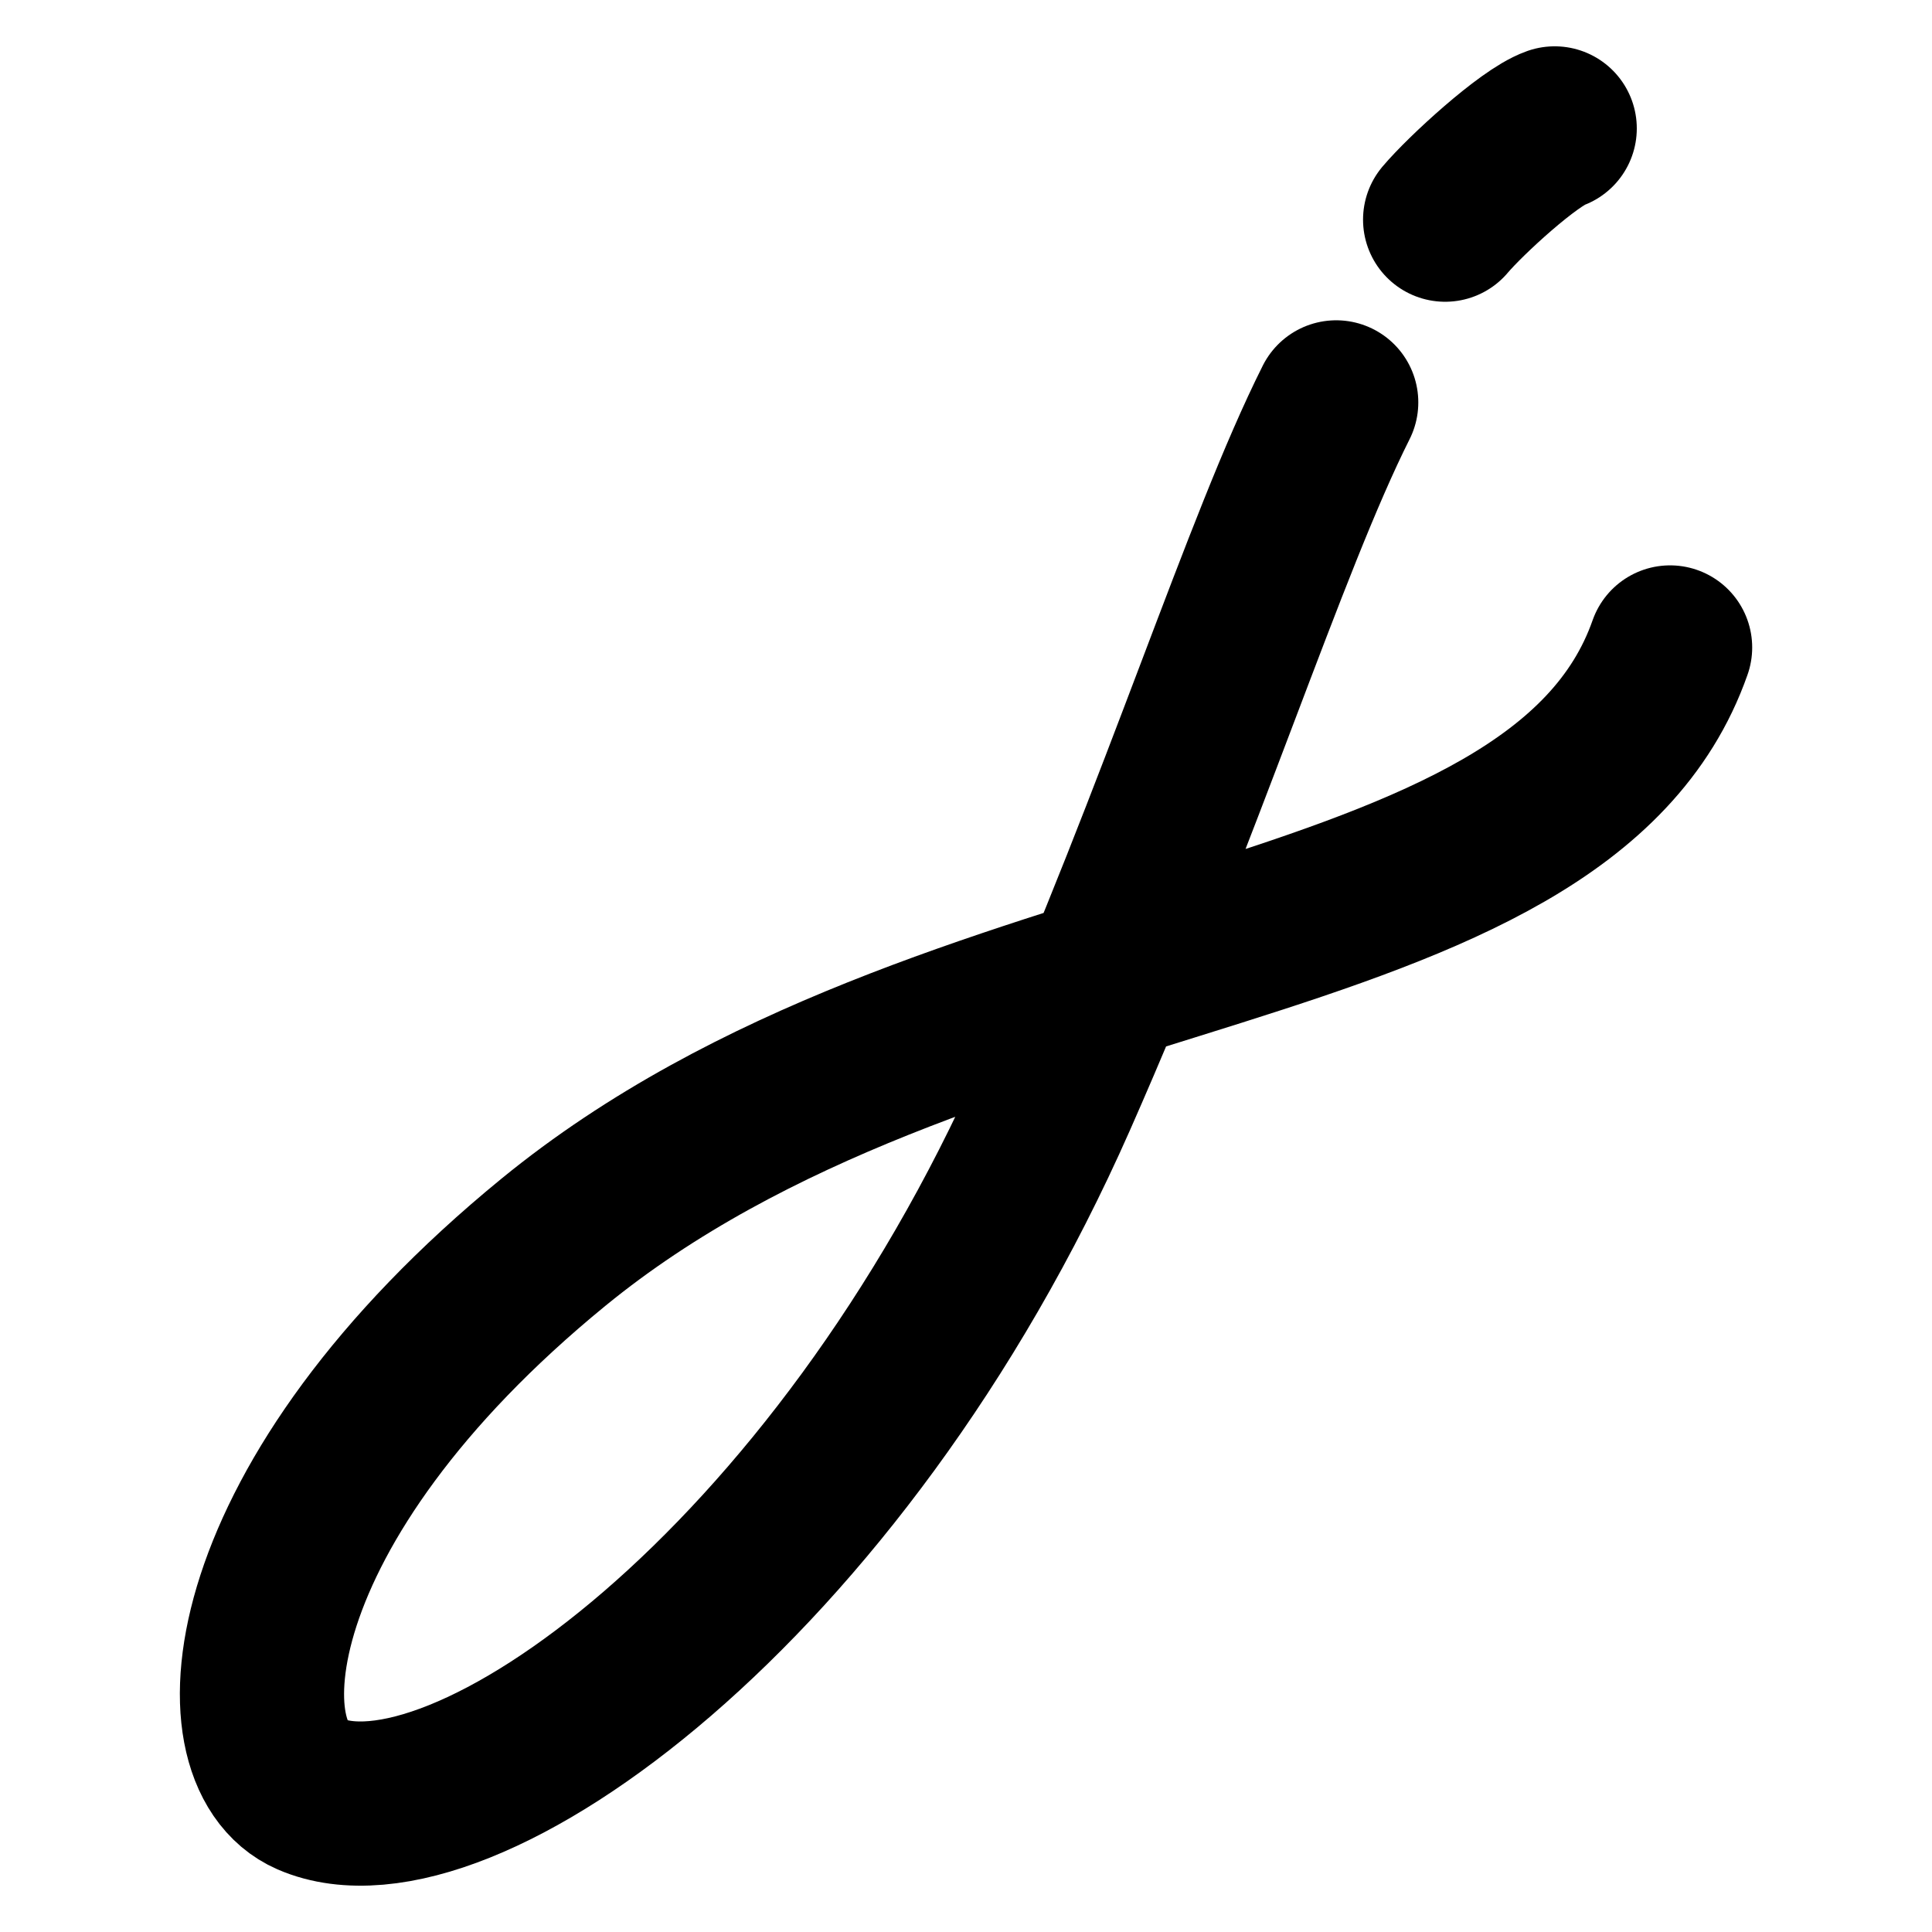 <svg xmlns="http://www.w3.org/2000/svg" viewBox="0 0 1000 1000">
    <style>
        path {
            fill: none;
            stroke: #000000;
            stroke-linecap: round;
            stroke-linejoin: round;
            stroke-width: 85px;
        }
        @media (prefers-color-scheme: dark) {
            path {
                stroke: #FFFFFF;
            }
        }
    </style>
    <path d="M804.7,66.47c-13.45,4.77-46,34.58-56.69,47.22m-56.4,94.59c-37.1,73.92-79,208.76-145.72,359.77C434.16,821,238.08,962.29,160.59,928.61,113,907.93,122.37,777.21,286.43,643c203.91-166.77,519.74-141.79,578-307.87"/>
</svg>